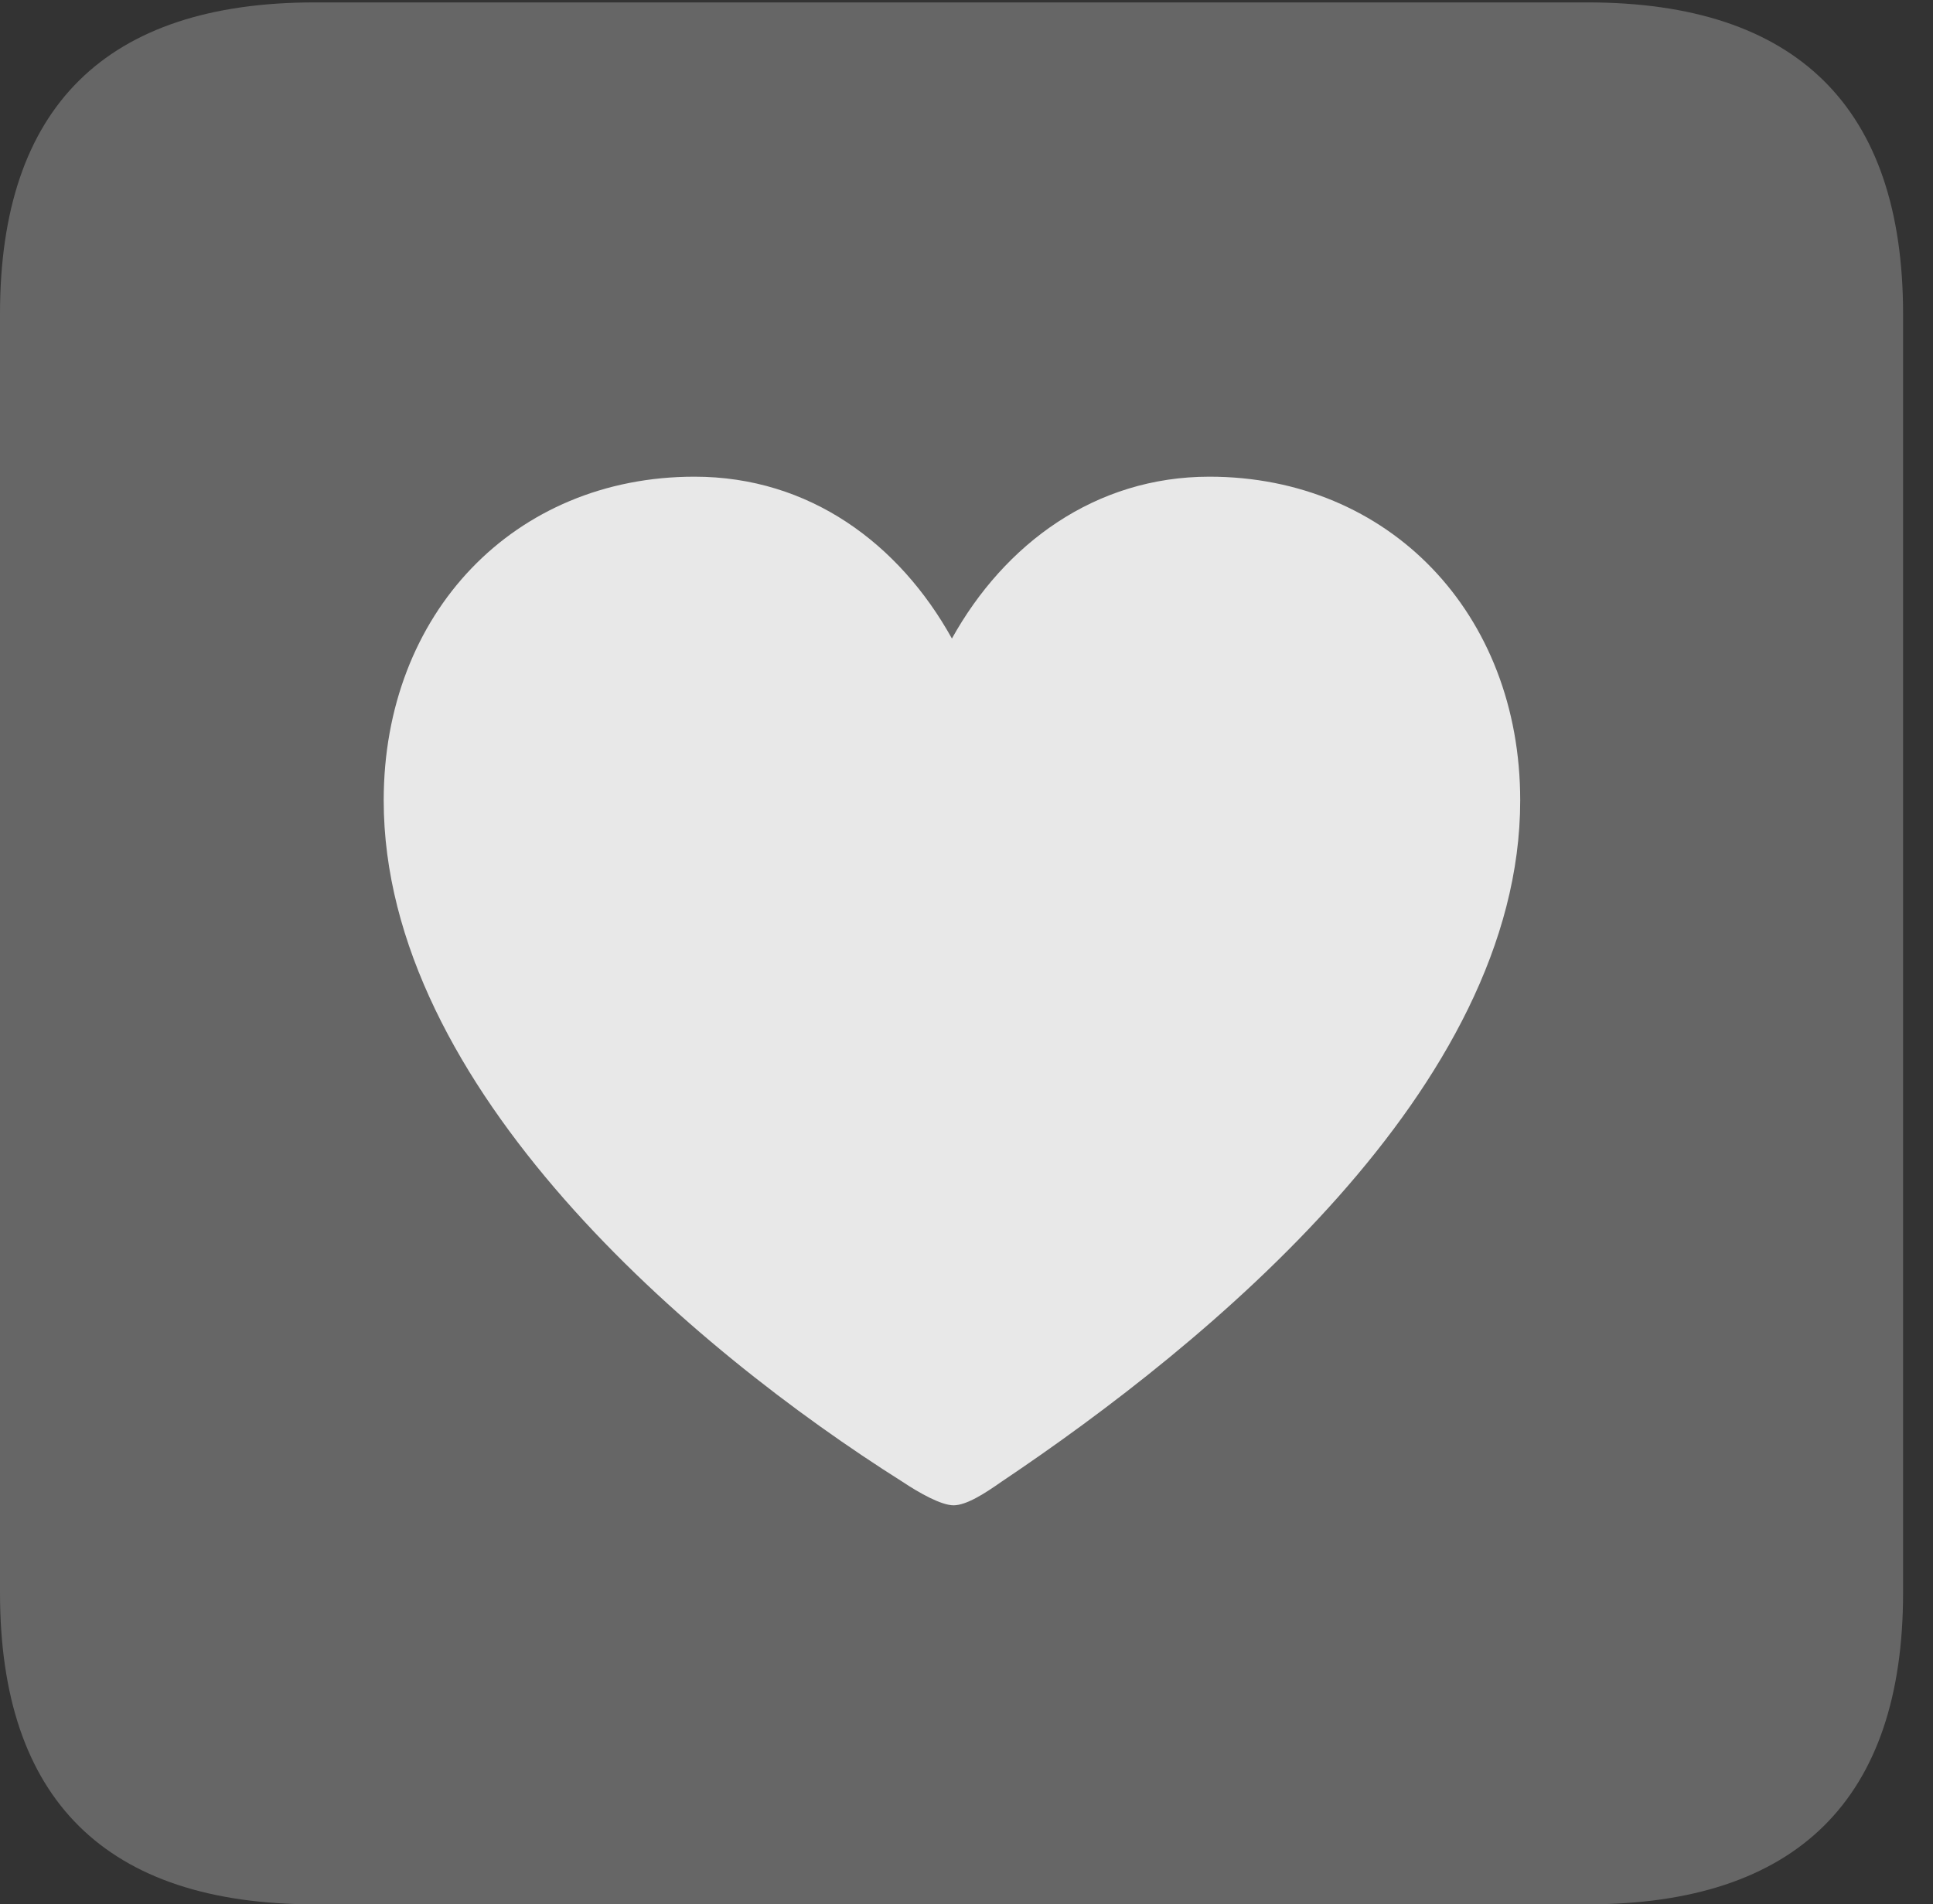 <?xml version="1.0" encoding="UTF-8"?>
<!--Generator: Apple Native CoreSVG 232.5-->
<!DOCTYPE svg
PUBLIC "-//W3C//DTD SVG 1.1//EN"
       "http://www.w3.org/Graphics/SVG/1.1/DTD/svg11.dtd">
<svg version="1.1" xmlns="http://www.w3.org/2000/svg" xmlns:xlink="http://www.w3.org/1999/xlink" width="23.32" height="22.979">
 <rect width="100%" height="100%" fill="#333333" stroke="none"/>
 <g>
  <rect height="22.979" opacity="0" width="23.32" x="0" y="0"/>
  <path d="M3.799 22.979L19.15 22.979C21.68 22.979 22.959 21.709 22.959 19.219L22.959 3.789C22.959 1.299 21.68 0.029 19.15 0.029L3.799 0.029C1.279 0.029 0 1.289 0 3.789L0 19.219C0 21.719 1.279 22.979 3.799 22.979Z" fill="#ffffff" fill-opacity="0.25"/>
  <path d="M8.379 5.752C9.766 5.752 10.85 6.562 11.484 7.705C12.119 6.562 13.213 5.752 14.59 5.752C16.758 5.752 18.34 7.402 18.34 9.658C18.34 13.125 14.57 16.211 12.08 17.881C11.885 18.018 11.66 18.164 11.504 18.164C11.357 18.164 11.094 18.018 10.889 17.881C8.35 16.279 4.629 13.125 4.629 9.658C4.629 7.402 6.201 5.752 8.379 5.752Z" fill="#ffffff" fill-opacity="0.85"/>
 </g>
</svg>

